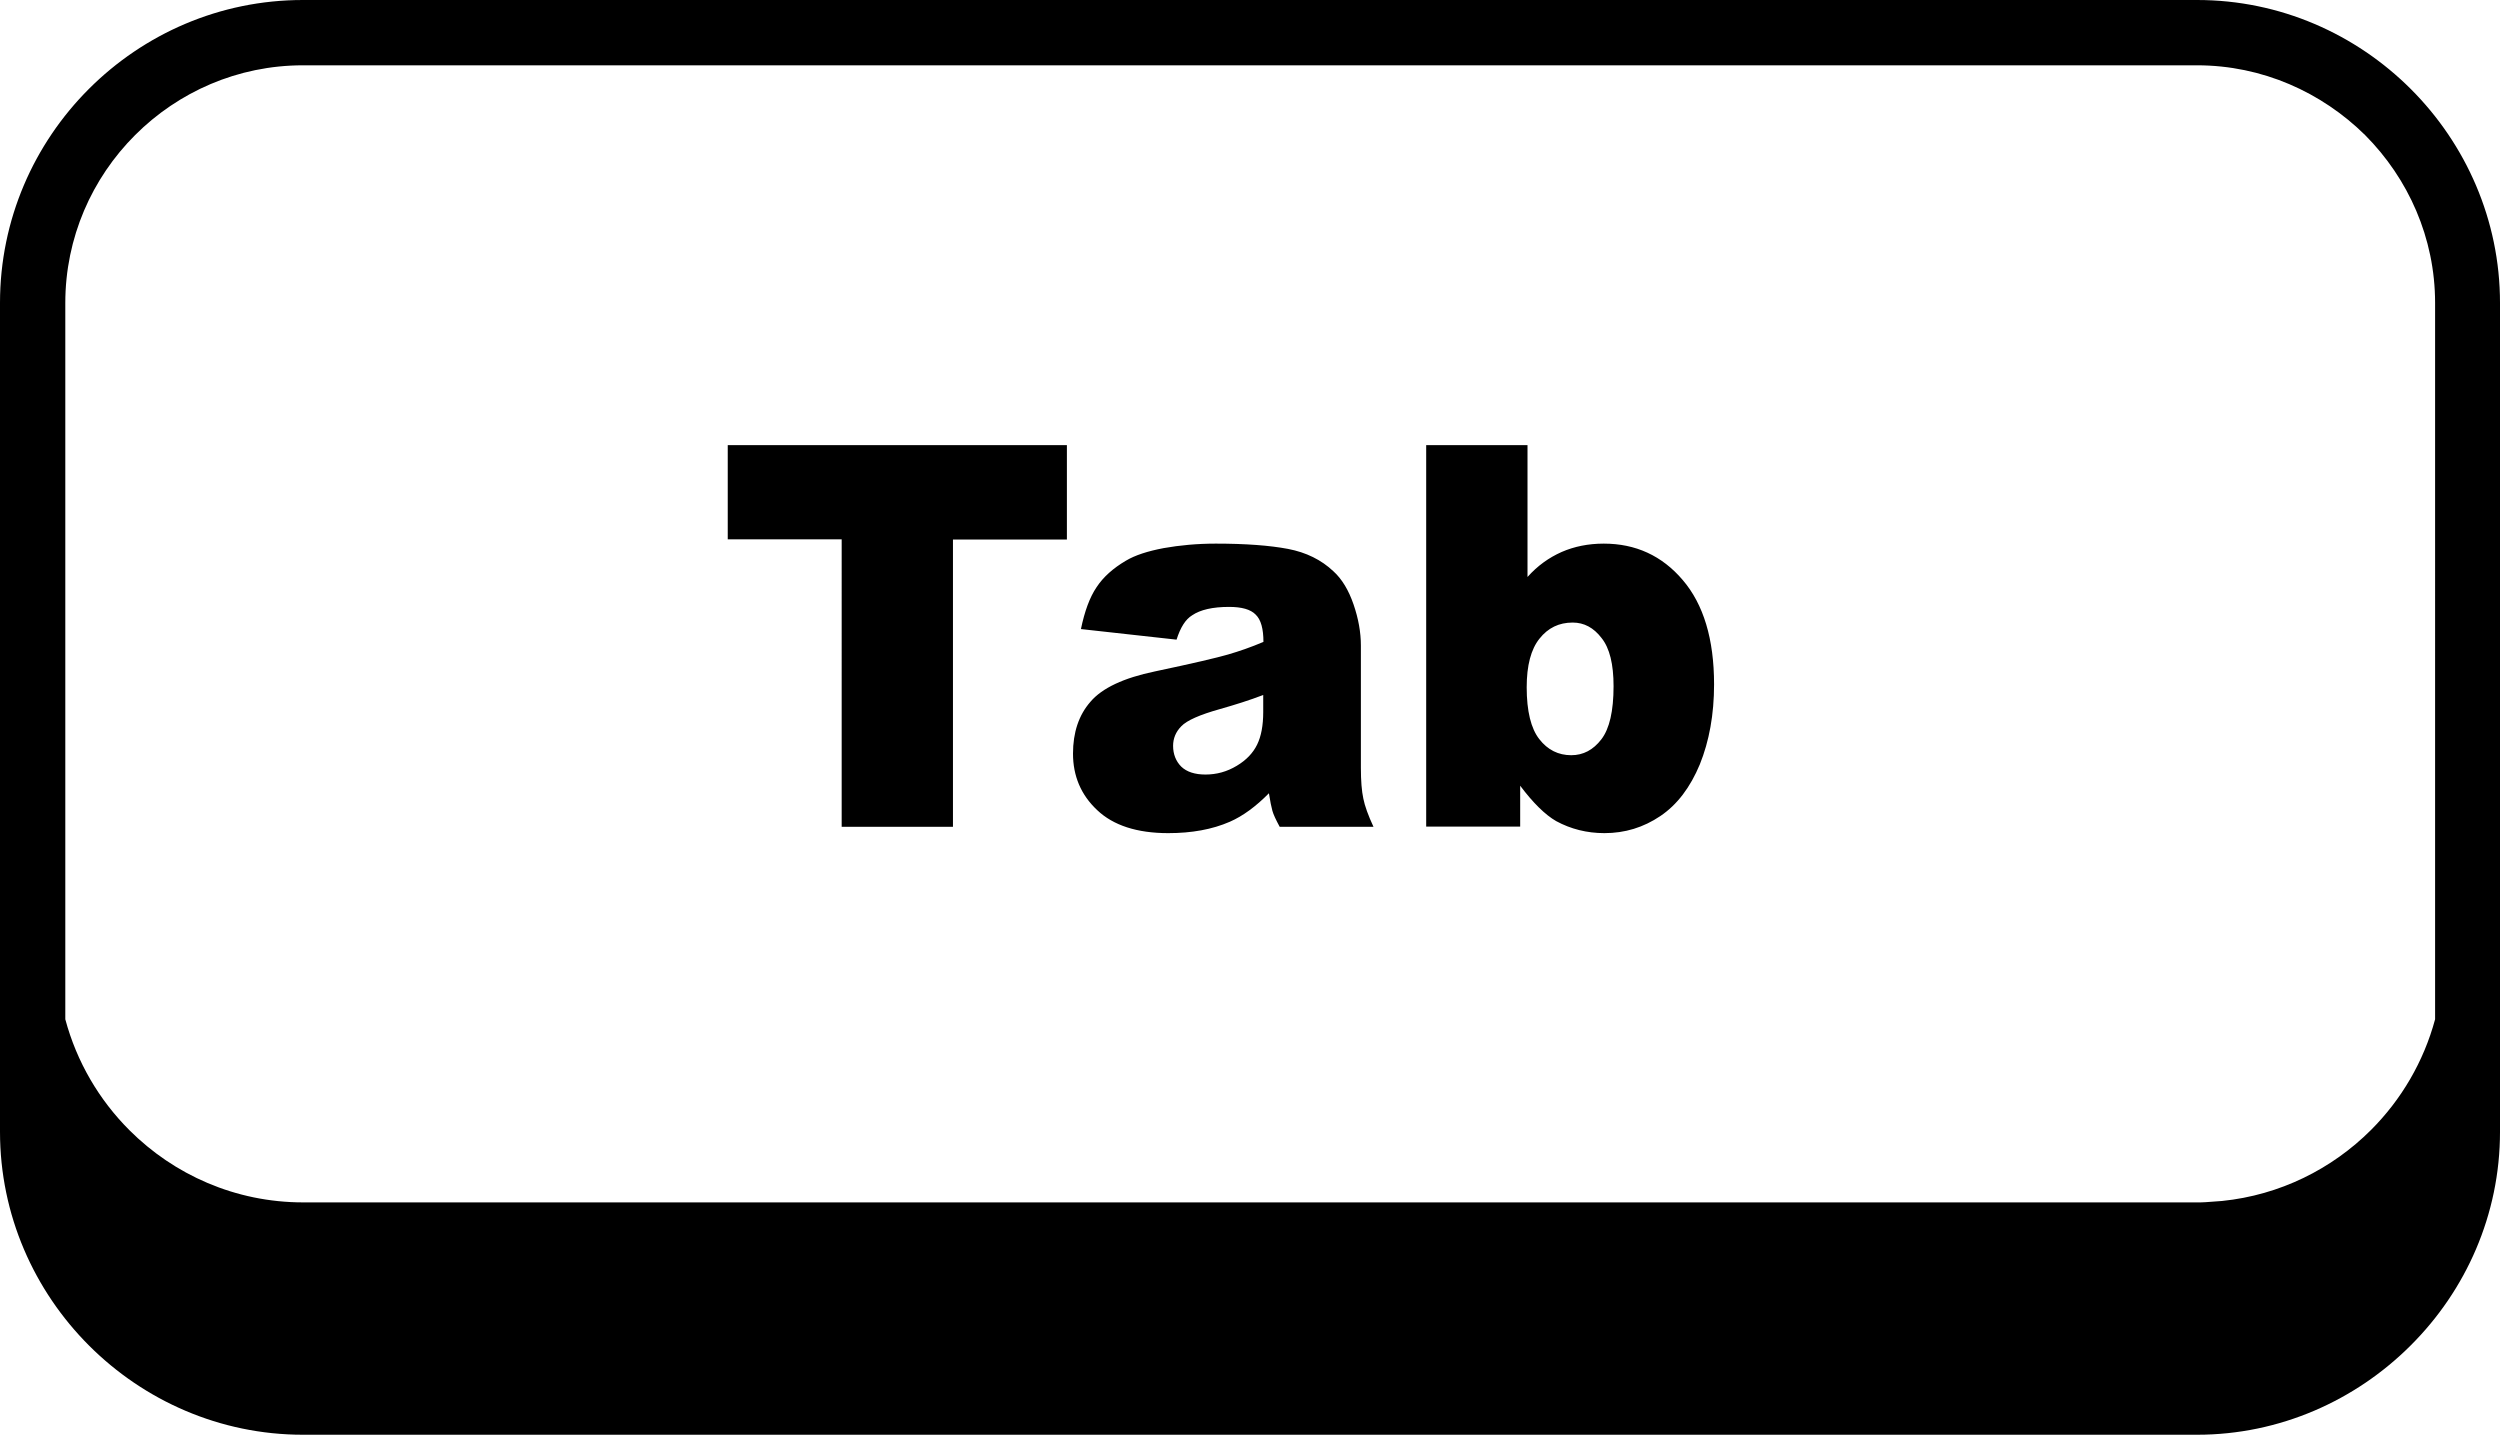 <?xml version="1.0" encoding="utf-8"?><svg version="1.1" id="Layer_1" xmlns="http://www.w3.org/2000/svg" xmlns:xlink="http://www.w3.org/1999/xlink" x="0px" y="0px" viewBox="0 0 122.88 70.52" style="enable-background:new 0 0 122.88 70.52" xml:space="preserve"><g><path d="M35.78,21.88h16.66v4.64h-5.6v14.12h-5.47V26.51h-5.6V21.88L35.78,21.88z M14.89,0h93.1c4.09,0,7.81,1.68,10.51,4.38 c2.7,2.7,4.38,6.43,4.38,10.51v40.74c0,4.08-1.68,7.8-4.39,10.5c-2.7,2.7-6.43,4.39-10.5,4.39h-93.1c-4.08,0-7.81-1.68-10.51-4.38 C1.68,63.44,0,59.72,0,55.63V14.89c0-4.1,1.67-7.82,4.37-10.52C7.07,1.67,10.79,0,14.89,0L14.89,0z M107.99,3.21h-93.1 c-3.21,0-6.13,1.31-8.25,3.43c-2.12,2.12-3.43,5.04-3.43,8.25v35.21c0.56,2.09,1.66,3.96,3.15,5.45c2.19,2.19,5.21,3.55,8.54,3.55 h93.1c0.13,0,0.26,0,0.4-0.01l0.82-0.06c2.84-0.29,5.4-1.57,7.32-3.49c1.49-1.49,2.59-3.36,3.15-5.44V14.89 c0-3.2-1.32-6.12-3.44-8.25C114.11,4.53,111.19,3.21,107.99,3.21L107.99,3.21z M57.83,31.44l-4.7-0.52 c0.18-0.87,0.43-1.56,0.77-2.06c0.33-0.5,0.81-0.93,1.44-1.3c0.45-0.27,1.07-0.47,1.86-0.62c0.79-0.14,1.64-0.22,2.56-0.22 c1.47,0,2.65,0.09,3.55,0.26c0.89,0.17,1.64,0.54,2.23,1.1c0.42,0.38,0.75,0.93,0.99,1.63c0.24,0.7,0.36,1.37,0.36,2.02v6.01 c0,0.64,0.04,1.14,0.12,1.51c0.07,0.36,0.24,0.83,0.5,1.39h-4.61c-0.19-0.35-0.31-0.61-0.36-0.79c-0.05-0.18-0.11-0.47-0.17-0.86 c-0.64,0.65-1.28,1.12-1.92,1.4c-0.87,0.38-1.88,0.56-3.03,0.56c-1.53,0-2.7-0.38-3.49-1.13c-0.8-0.75-1.19-1.68-1.19-2.78 c0-1.03,0.28-1.89,0.86-2.55c0.57-0.67,1.63-1.17,3.17-1.49c1.85-0.39,3.04-0.67,3.59-0.83c0.55-0.16,1.13-0.36,1.74-0.62 c0-0.64-0.12-1.09-0.38-1.34c-0.25-0.26-0.69-0.38-1.31-0.38c-0.81,0-1.41,0.14-1.81,0.41C58.27,30.44,58.02,30.84,57.83,31.44 L57.83,31.44z M62.09,34.16c-0.68,0.26-1.38,0.48-2.12,0.69c-1,0.28-1.63,0.56-1.9,0.84c-0.28,0.28-0.41,0.61-0.41,0.97 c0,0.41,0.14,0.76,0.4,1.02c0.27,0.26,0.67,0.39,1.19,0.39c0.55,0,1.06-0.14,1.54-0.43c0.47-0.28,0.8-0.63,1-1.04 c0.2-0.41,0.3-0.94,0.3-1.6V34.16L62.09,34.16z M70.1,21.88h4.98v6.48c0.49-0.55,1.05-0.95,1.68-1.23 c0.62-0.27,1.31-0.41,2.07-0.41c1.56,0,2.86,0.59,3.88,1.79c1.02,1.19,1.54,2.9,1.54,5.13c0,1.48-0.24,2.79-0.7,3.93 c-0.47,1.13-1.11,1.98-1.94,2.54c-0.83,0.56-1.74,0.84-2.75,0.84c-0.86,0-1.65-0.2-2.37-0.59c-0.54-0.31-1.13-0.89-1.77-1.74v2.01 H70.1V21.88L70.1,21.88z M75.04,33.78c0,1.17,0.21,2.03,0.62,2.55c0.41,0.53,0.94,0.79,1.57,0.79c0.59,0,1.08-0.26,1.48-0.78 c0.4-0.52,0.6-1.39,0.6-2.61c0-1.08-0.19-1.87-0.59-2.37c-0.39-0.51-0.86-0.76-1.42-0.76c-0.67,0-1.21,0.26-1.63,0.79 C75.25,31.91,75.04,32.71,75.04,33.78L75.04,33.78z"/></g></svg>